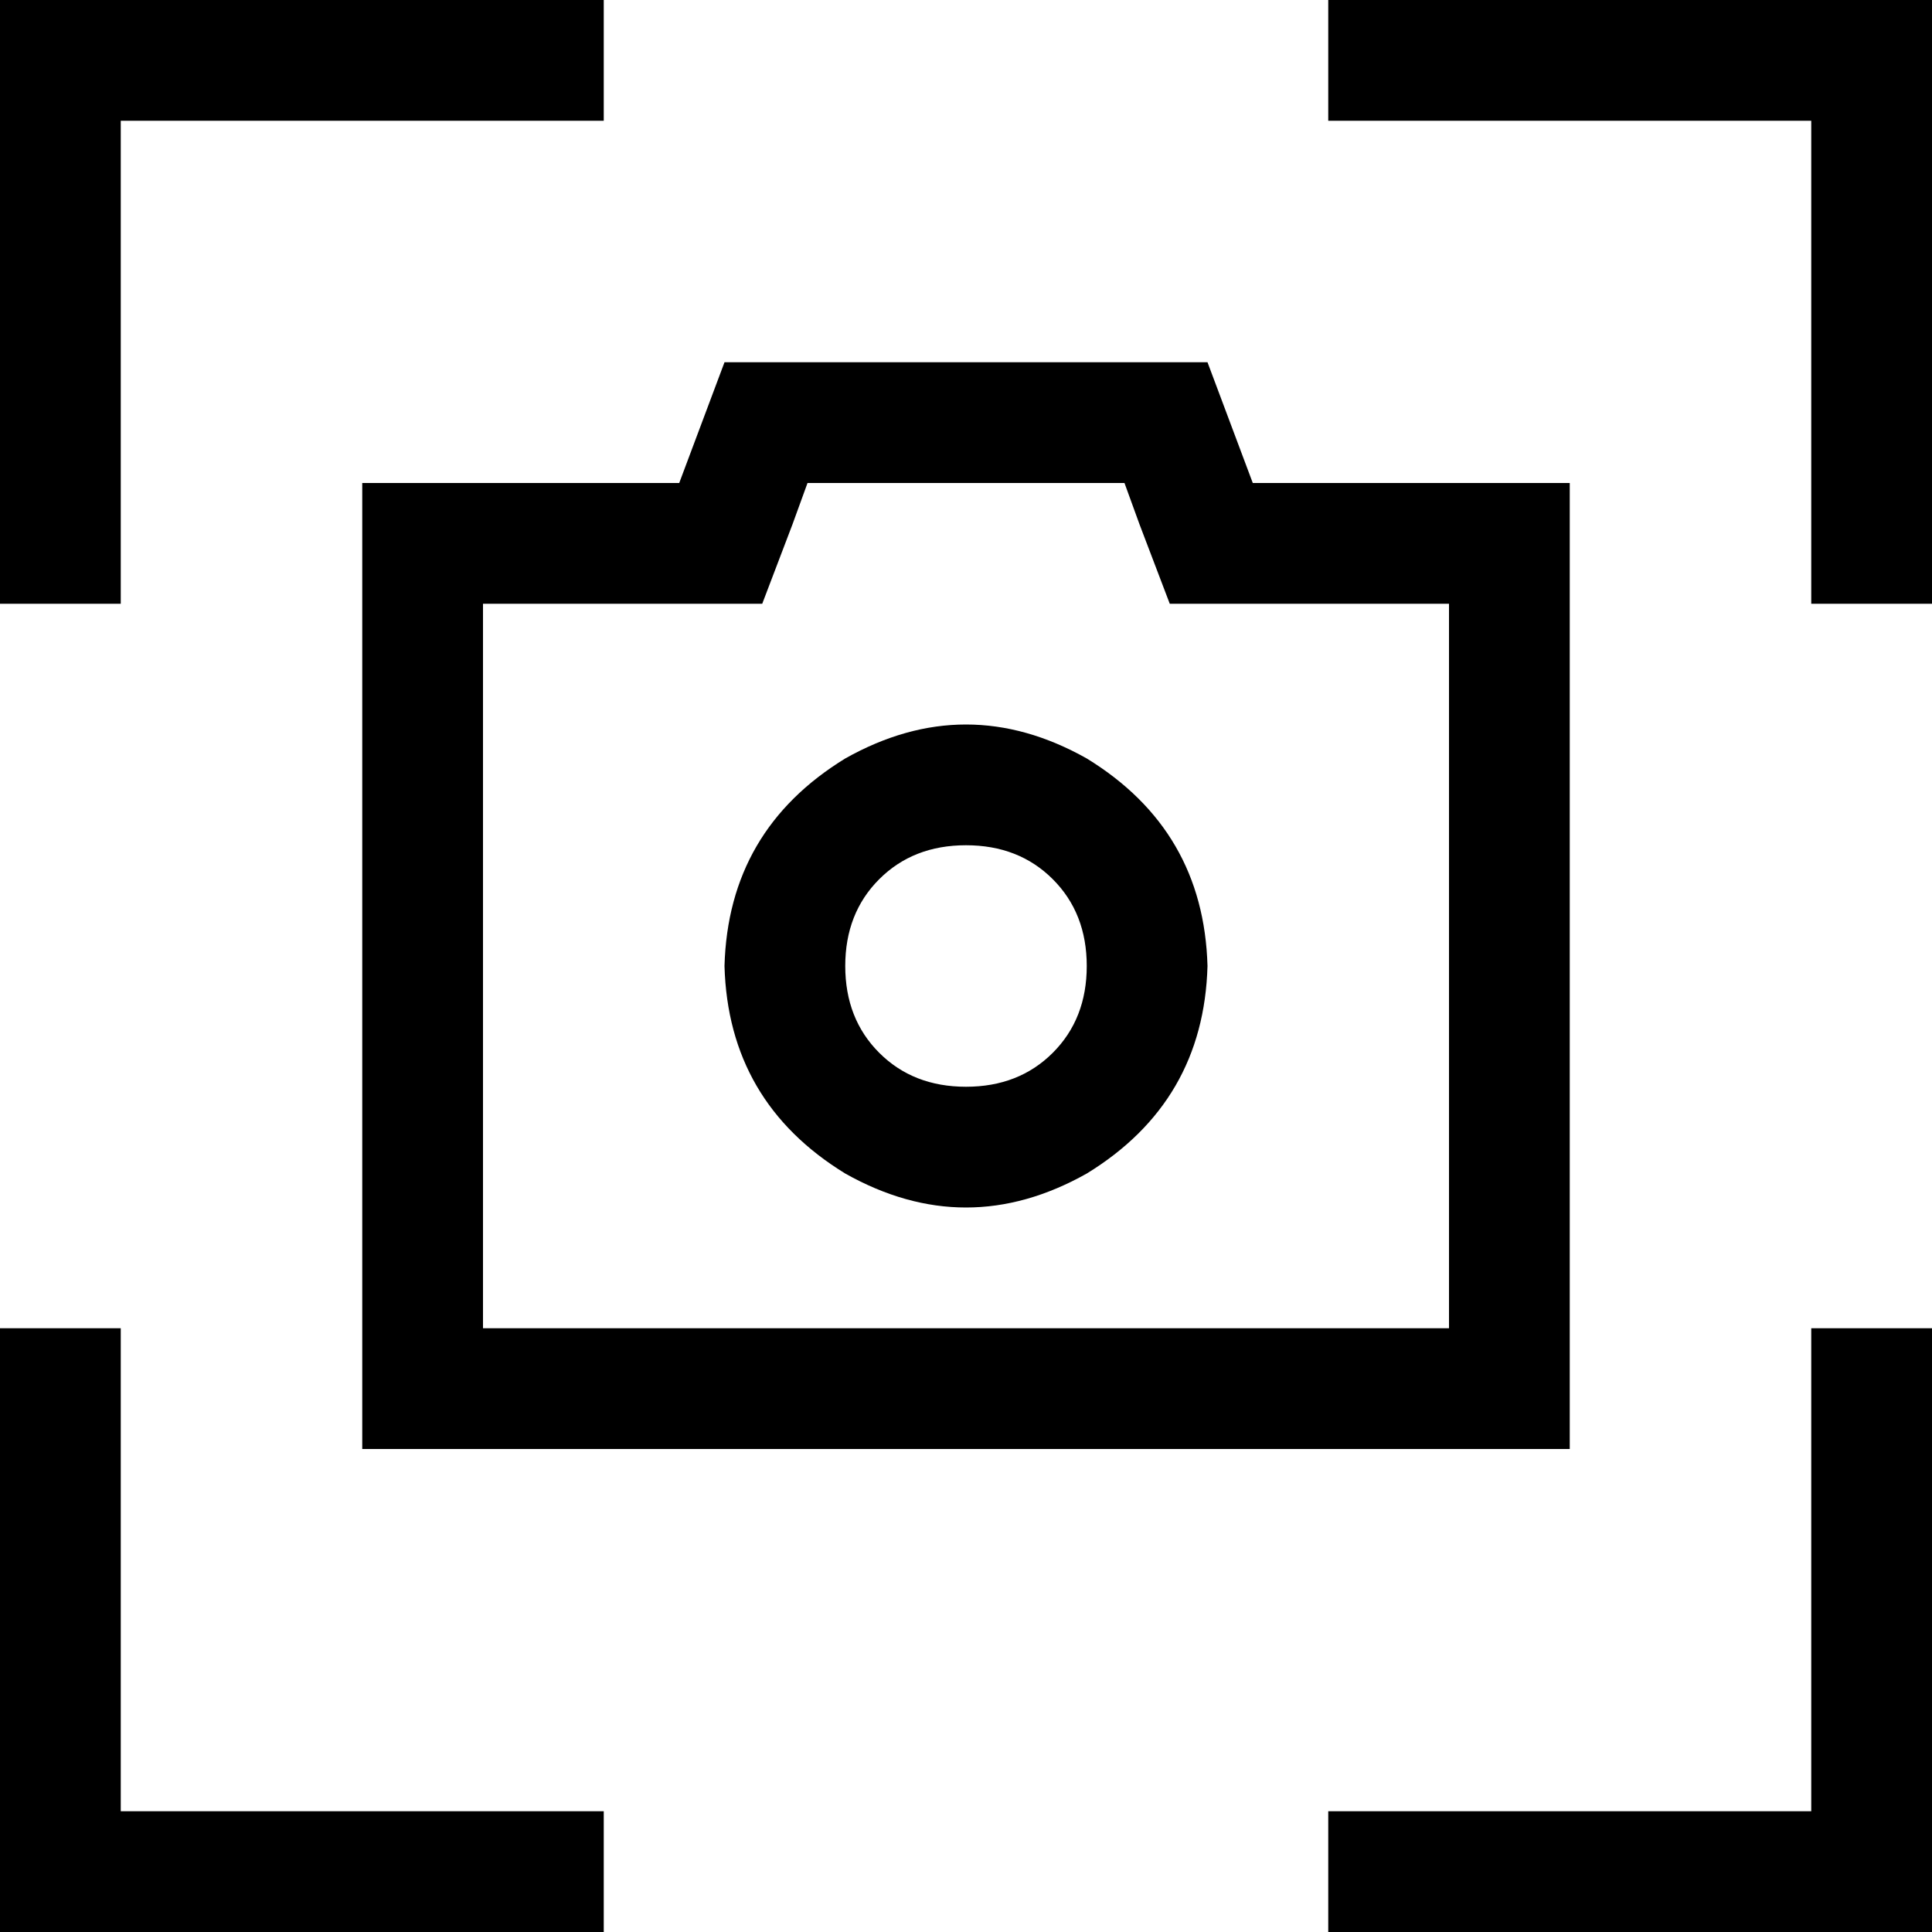 <svg xmlns="http://www.w3.org/2000/svg" viewBox="0 0 512 512">
  <path d="M 0 0 L 16 0 L 0 0 L 160 0 L 160 32 L 160 32 L 144 32 L 32 32 L 32 144 L 32 144 L 32 160 L 32 160 L 0 160 L 0 160 L 0 144 L 0 144 L 0 16 L 0 16 L 0 0 L 0 0 Z M 320 96 L 332 128 L 320 96 L 332 128 L 384 128 L 416 128 L 416 160 L 416 160 L 416 352 L 416 352 L 416 384 L 416 384 L 384 384 L 96 384 L 96 352 L 96 352 L 96 160 L 96 160 L 96 128 L 96 128 L 128 128 L 180 128 L 192 96 L 192 96 L 320 96 L 320 96 Z M 332 160 L 310 160 L 332 160 L 310 160 L 302 139 L 302 139 L 298 128 L 298 128 L 214 128 L 214 128 L 210 139 L 210 139 L 202 160 L 202 160 L 180 160 L 128 160 L 128 352 L 128 352 L 384 352 L 384 352 L 384 160 L 384 160 L 332 160 L 332 160 Z M 288 256 Q 288 242 279 233 L 279 233 L 279 233 Q 270 224 256 224 Q 242 224 233 233 Q 224 242 224 256 Q 224 270 233 279 Q 242 288 256 288 Q 270 288 279 279 Q 288 270 288 256 L 288 256 Z M 192 256 Q 193 220 224 201 Q 256 183 288 201 Q 319 220 320 256 Q 319 292 288 311 Q 256 329 224 311 Q 193 292 192 256 L 192 256 Z M 496 0 L 512 0 L 496 0 L 512 0 L 512 16 L 512 16 L 512 144 L 512 144 L 512 160 L 512 160 L 480 160 L 480 160 L 480 144 L 480 144 L 480 32 L 480 32 L 368 32 L 352 32 L 352 0 L 352 0 L 368 0 L 496 0 Z M 0 512 L 0 496 L 0 512 L 0 496 L 0 368 L 0 368 L 0 352 L 0 352 L 32 352 L 32 352 L 32 368 L 32 368 L 32 480 L 32 480 L 144 480 L 160 480 L 160 512 L 160 512 L 144 512 L 0 512 Z M 496 512 L 368 512 L 496 512 L 352 512 L 352 480 L 352 480 L 368 480 L 480 480 L 480 368 L 480 368 L 480 352 L 480 352 L 512 352 L 512 352 L 512 368 L 512 368 L 512 496 L 512 496 L 512 512 L 512 512 L 496 512 L 496 512 Z" />
</svg>